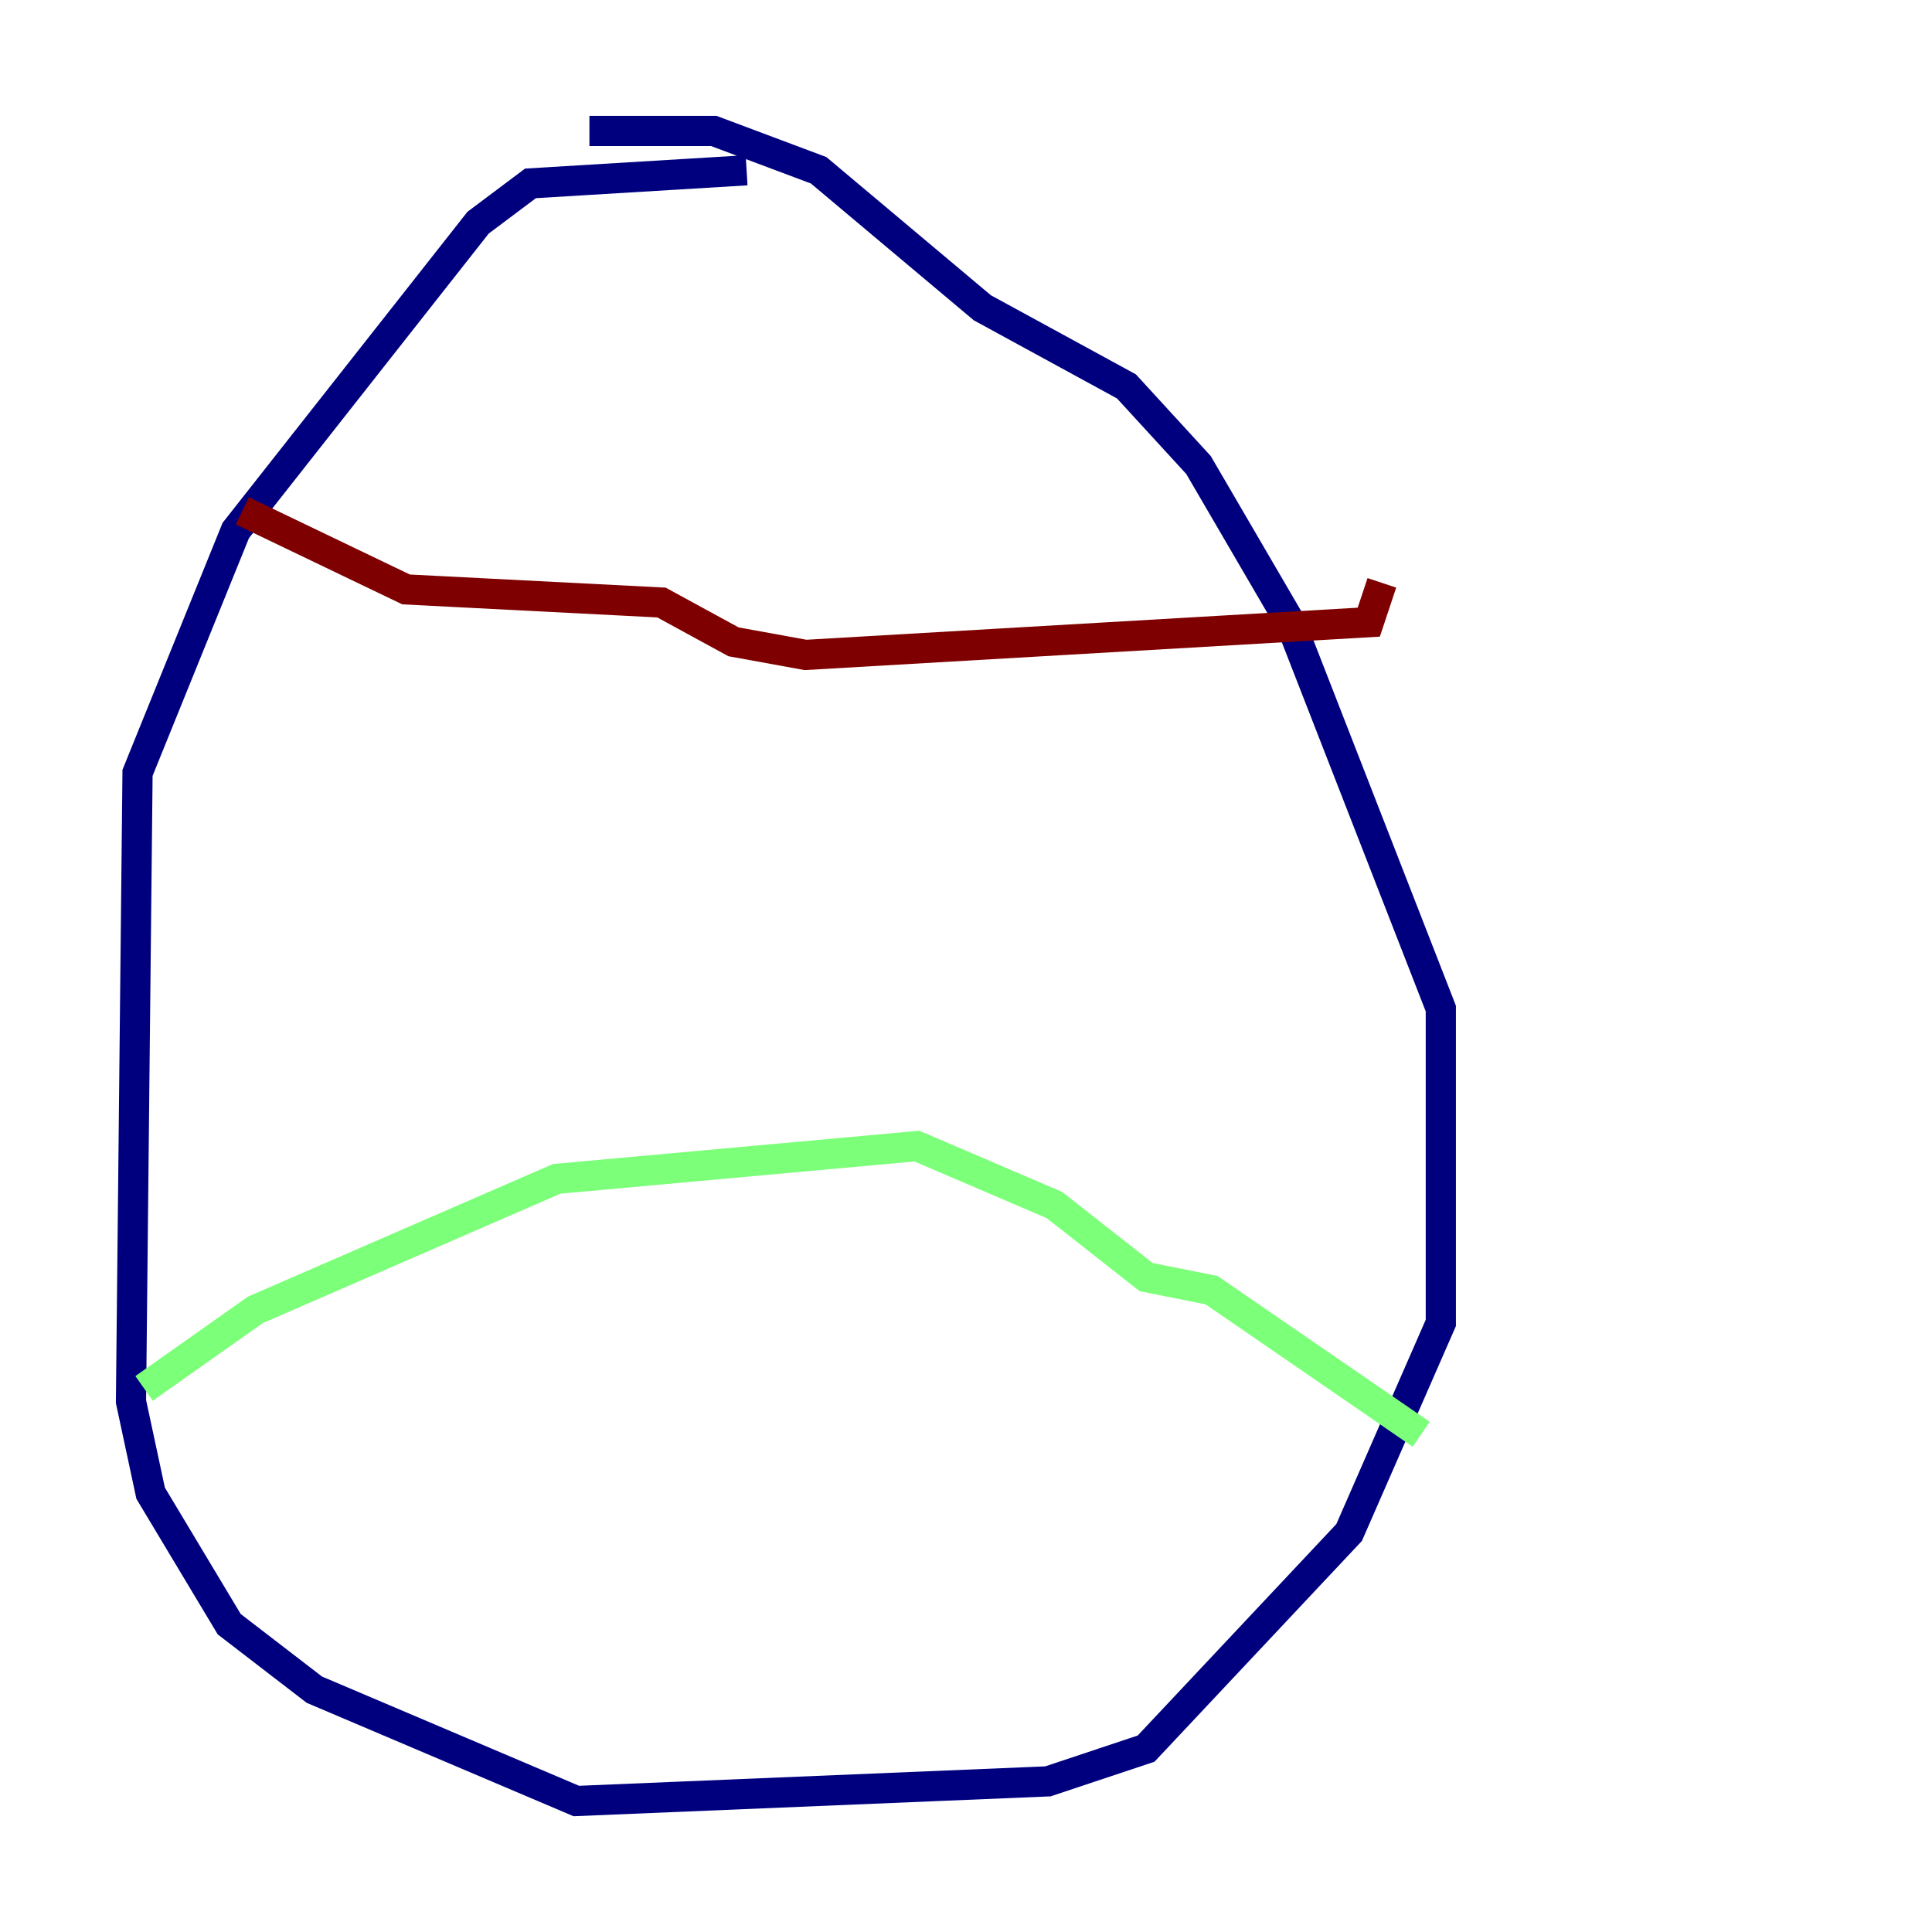 <?xml version="1.0" encoding="utf-8" ?>
<svg baseProfile="tiny" height="128" version="1.2" viewBox="0,0,128,128" width="128" xmlns="http://www.w3.org/2000/svg" xmlns:ev="http://www.w3.org/2001/xml-events" xmlns:xlink="http://www.w3.org/1999/xlink"><defs /><polyline fill="none" points="49.464,11.281 35.146,12.149 31.675,14.752 15.62,35.146 9.112,51.2 8.678,92.854 9.98,98.929 15.186,107.607 20.827,111.946 38.183,119.322 69.424,118.02 75.932,115.851 89.383,101.532 95.458,87.647 95.458,66.82 85.478,41.22 79.403,30.807 74.63,25.6 65.085,20.393 54.237,11.281 47.295,8.678 39.051,8.678" stroke="#00007f" stroke-width="2" /><polyline fill="none" points="9.546,91.986 16.922,86.78 36.881,78.102 60.746,75.932 69.858,79.837 75.932,84.61 80.271,85.478 94.156,95.024" stroke="#7cff79" stroke-width="2" /><polyline fill="none" points="16.054,33.844 26.902,39.051 43.824,39.919 48.597,42.522 53.37,43.39 90.685,41.22 91.552,38.617" stroke="#7f0000" stroke-width="2" /></svg>